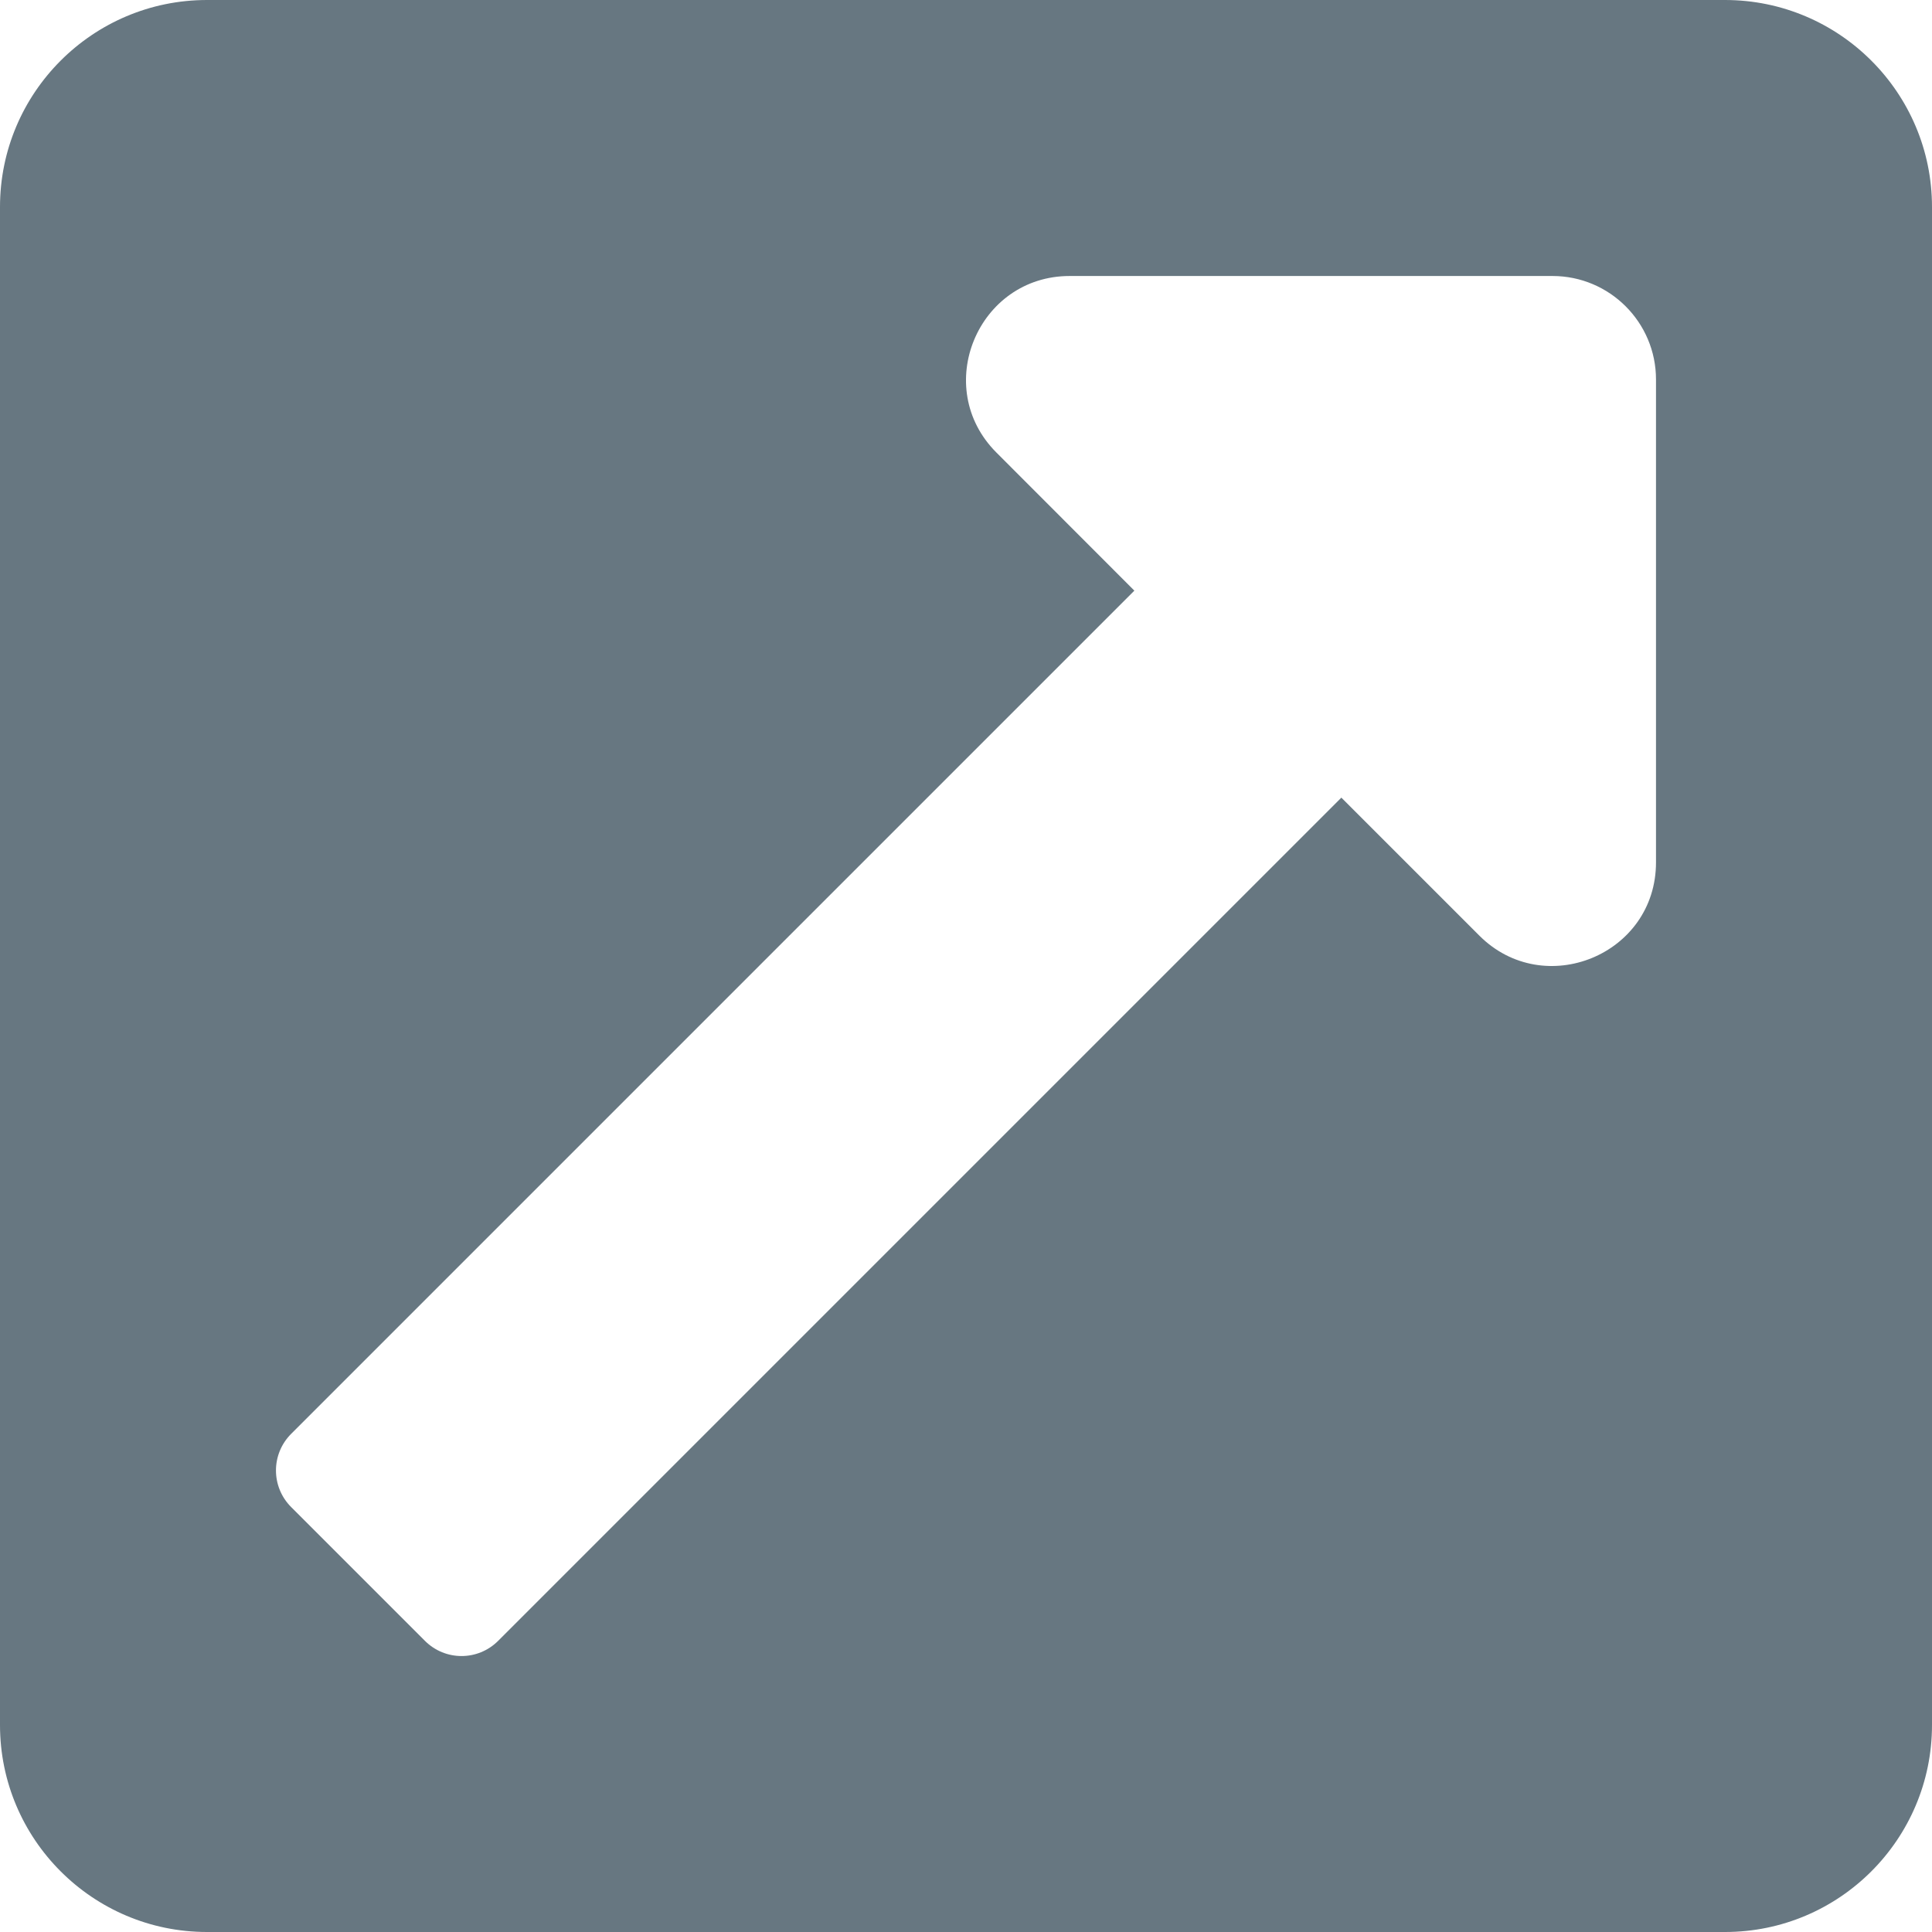 <svg width="14" height="14" viewBox="0 0 14 14" fill="none" xmlns="http://www.w3.org/2000/svg">
<path d="M14 1.5V12.5C14 13.328 13.328 14 12.5 14H1.5C0.672 14 0 13.328 0 12.5V1.5C0 0.672 0.672 0 1.5 0H12.5C13.328 0 14 0.672 14 1.5ZM11.25 2H7.751C7.085 2 6.748 2.808 7.221 3.28L8.22 4.28L2.11 10.39C1.963 10.537 1.963 10.774 2.11 10.921L3.079 11.89C3.226 12.037 3.463 12.037 3.61 11.89L9.72 5.78L10.72 6.78C11.189 7.249 12 6.92 12 6.249V2.75C12 2.336 11.664 2 11.25 2Z" fill="#677781"/>
</svg>
